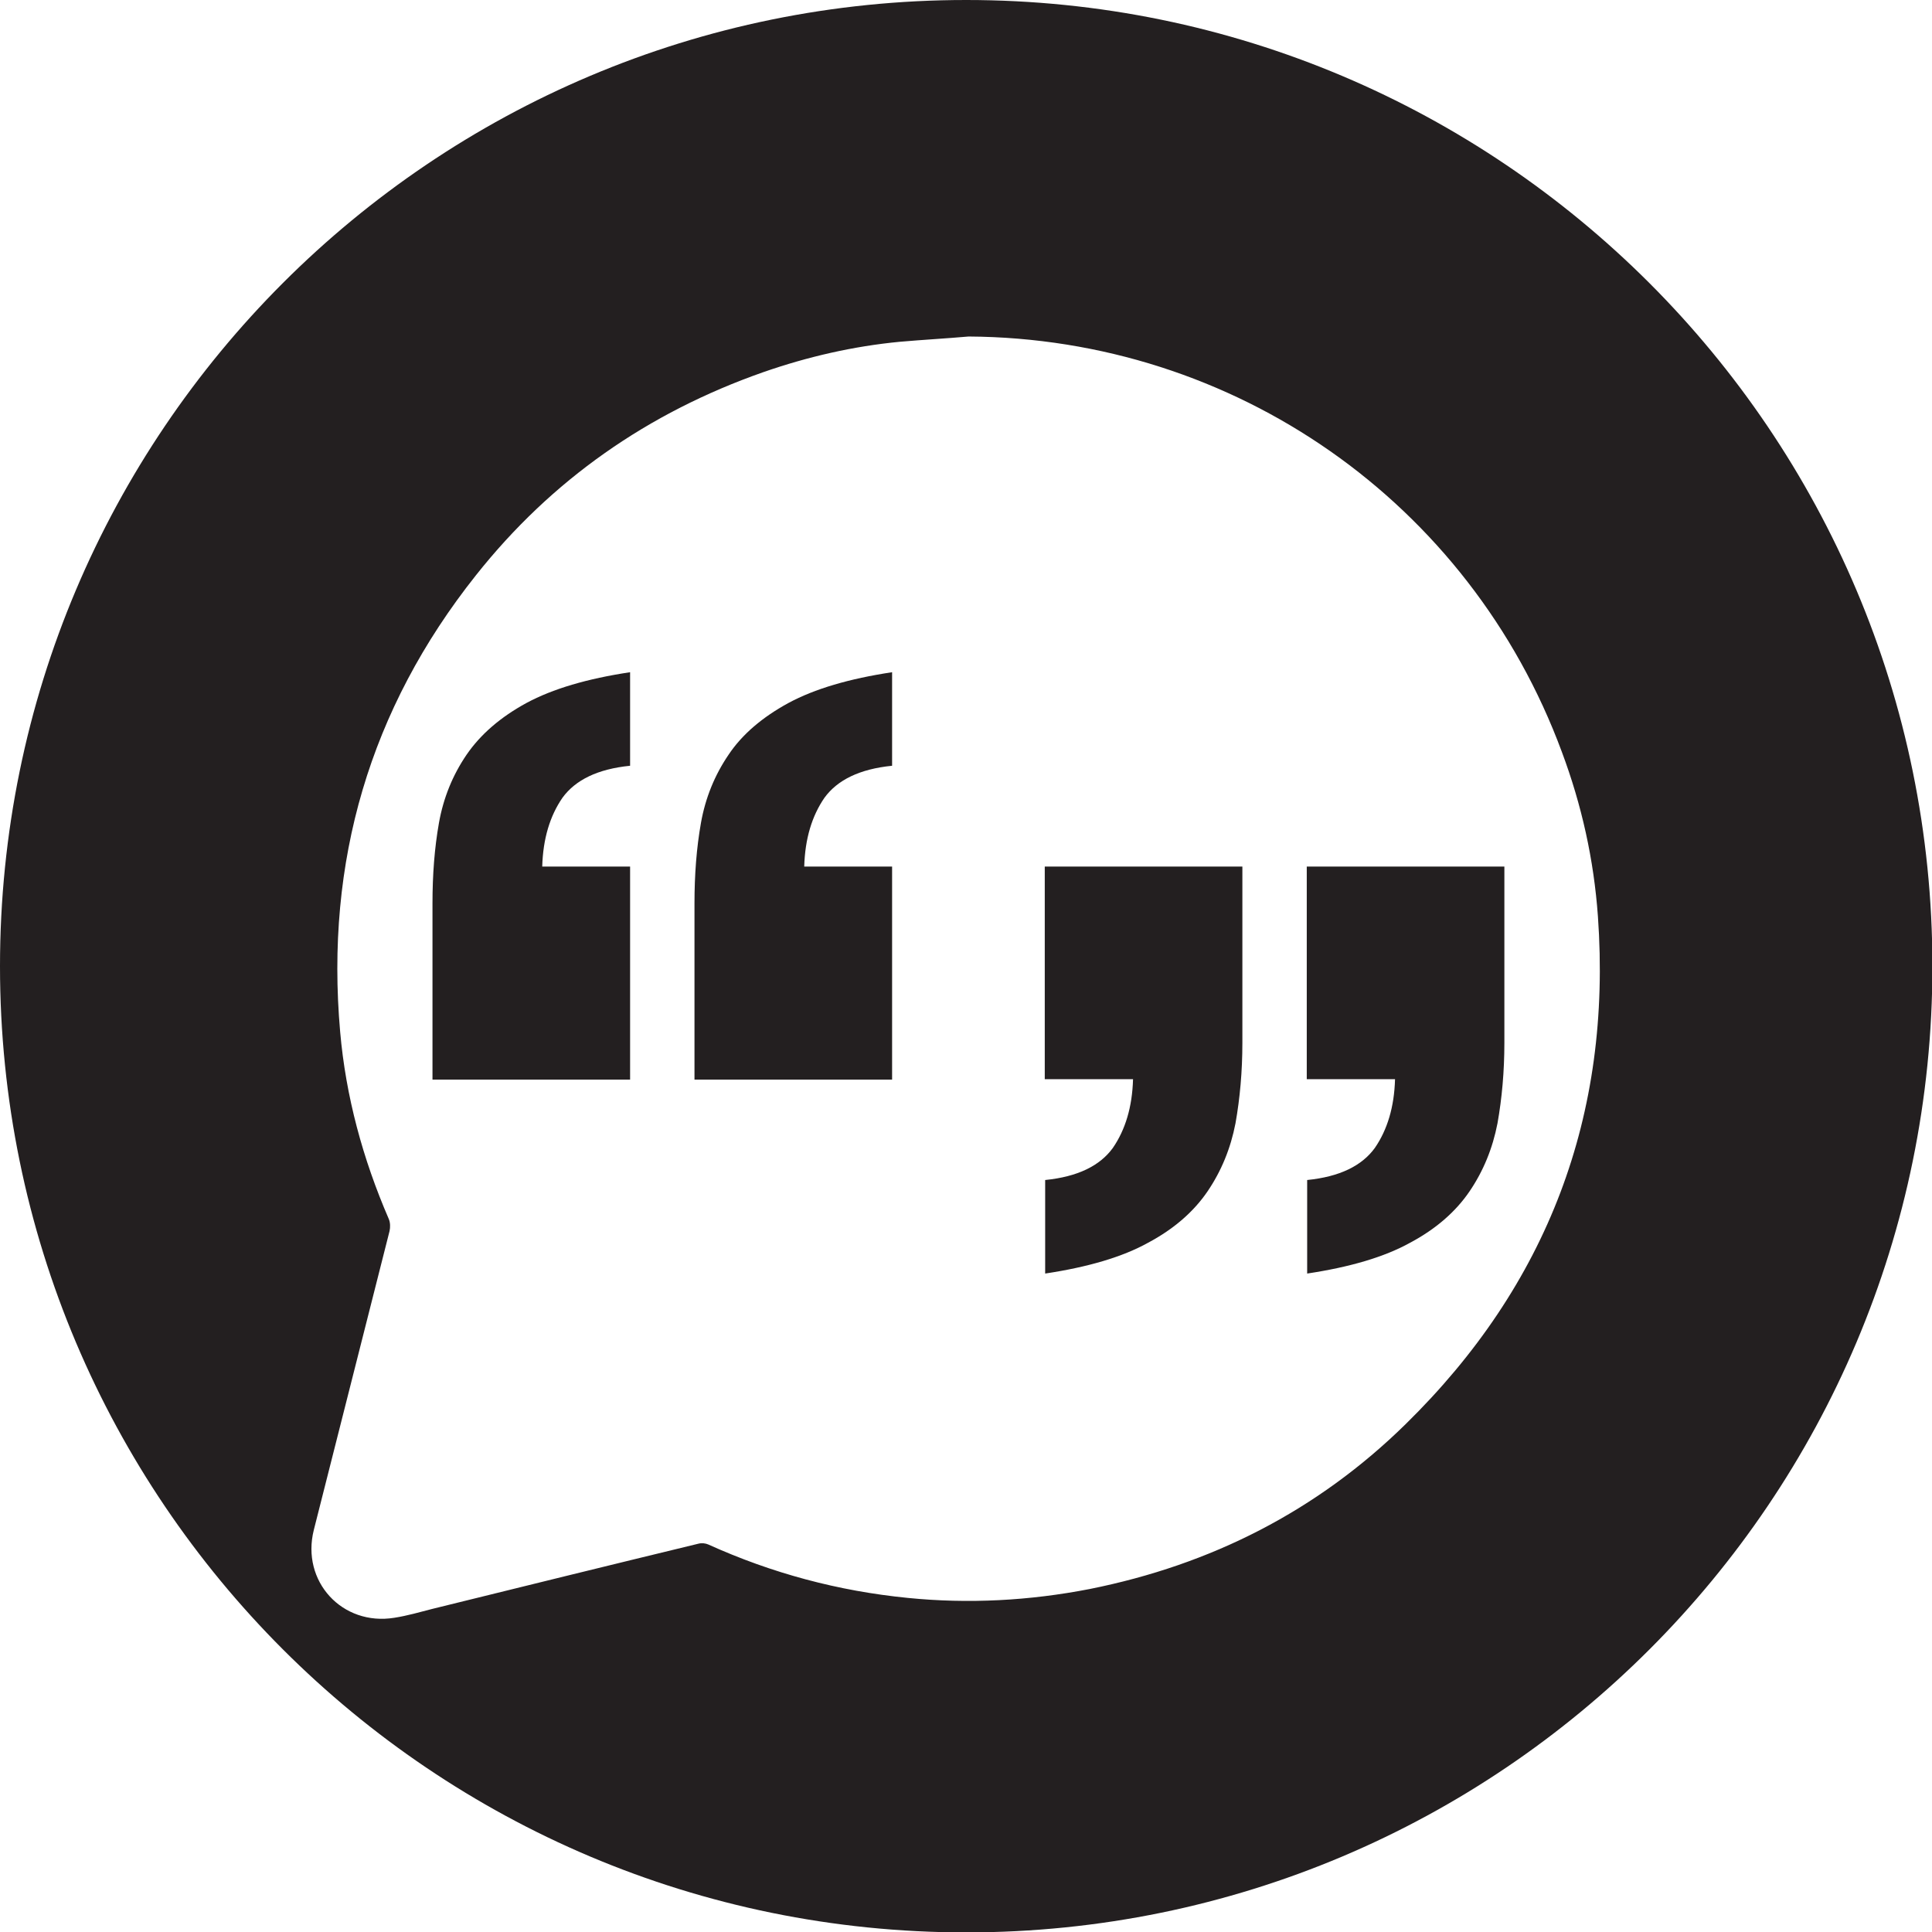 <?xml version="1.0" encoding="utf-8"?>
<!-- Generator: Adobe Illustrator 24.0.2, SVG Export Plug-In . SVG Version: 6.00 Build 0)  -->
<svg version="1.1" id="Layer_1" xmlns="http://www.w3.org/2000/svg" xmlns:xlink="http://www.w3.org/1999/xlink" x="0px" y="0px"
	 viewBox="0 0 47.71 47.71" style="enable-background:new 0 0 47.71 47.71;" xml:space="preserve">
<style type="text/css">
	.st0{fill:#231F20;}
</style>
<g>
	<path class="st0" d="M17.99,18.64c-0.34,0.5-0.57,1.06-0.68,1.68c-0.11,0.62-0.16,1.28-0.16,1.99v4.35h4.88V21.4h-2.17
		c0.02-0.69,0.19-1.25,0.5-1.7c0.32-0.44,0.87-0.71,1.67-0.79v-2.31c-1.06,0.16-1.91,0.41-2.56,0.76
		C18.83,17.71,18.33,18.13,17.99,18.64z"/>
	<path class="st0" d="M11.52,18.64c-0.34,0.5-0.57,1.06-0.68,1.68c-0.11,0.62-0.16,1.28-0.16,1.99v4.35h4.88V21.4h-2.17
		c0.02-0.69,0.19-1.25,0.5-1.7c0.32-0.44,0.87-0.71,1.67-0.79v-2.31c-1.06,0.16-1.91,0.41-2.56,0.76
		C12.36,17.71,11.87,18.13,11.52,18.64z"/>
	<path class="st0" d="M25.81,26.65h2.17c-0.02,0.69-0.19,1.25-0.5,1.7c-0.32,0.44-0.87,0.71-1.67,0.79v2.31
		c1.06-0.16,1.91-0.41,2.54-0.76c0.64-0.34,1.13-0.77,1.47-1.27s0.57-1.06,0.69-1.68c0.11-0.62,0.17-1.28,0.17-1.99V21.4h-4.88
		V26.65z"/>
	<path class="st0" d="M23.86,0C10.68,0,0,10.68,0,23.86s10.68,23.86,23.86,23.86s23.86-10.68,23.86-23.86S37.03,0,23.86,0z
		 M34.71,35.17c-2.18,2.14-4.8,3.47-7.8,4.07c-1.49,0.29-2.99,0.37-4.49,0.22c-1.72-0.17-3.36-0.61-4.93-1.32
		c-0.07-0.03-0.16-0.04-0.24-0.02c-2.19,0.53-4.38,1.07-6.57,1.61c-0.31,0.08-0.62,0.17-0.94,0.22c-1.29,0.21-2.31-0.9-1.99-2.17
		C8.37,35.32,9,32.86,9.62,30.4c0.02-0.09,0.02-0.21-0.02-0.3c-0.64-1.48-1.06-3.02-1.2-4.62c-0.37-4.2,0.73-7.97,3.35-11.27
		c1.87-2.36,4.25-4.02,7.1-5.02c1.09-0.38,2.22-0.64,3.37-0.75c0.57-0.05,1.13-0.08,1.7-0.13c6.56,0.04,12.37,4.09,14.65,10.26
		c0.49,1.31,0.79,2.66,0.89,4.06C39.81,27.54,38.22,31.73,34.71,35.17z"/>
	<path class="st0" d="M32.28,26.65h2.17c-0.02,0.69-0.19,1.25-0.5,1.7c-0.32,0.44-0.87,0.71-1.67,0.79v2.31
		c1.06-0.16,1.91-0.41,2.54-0.76c0.64-0.34,1.13-0.77,1.47-1.27s0.57-1.06,0.69-1.68c0.11-0.62,0.17-1.28,0.17-1.99V21.4h-4.88
		V26.65z"/>
</g>
</svg>
